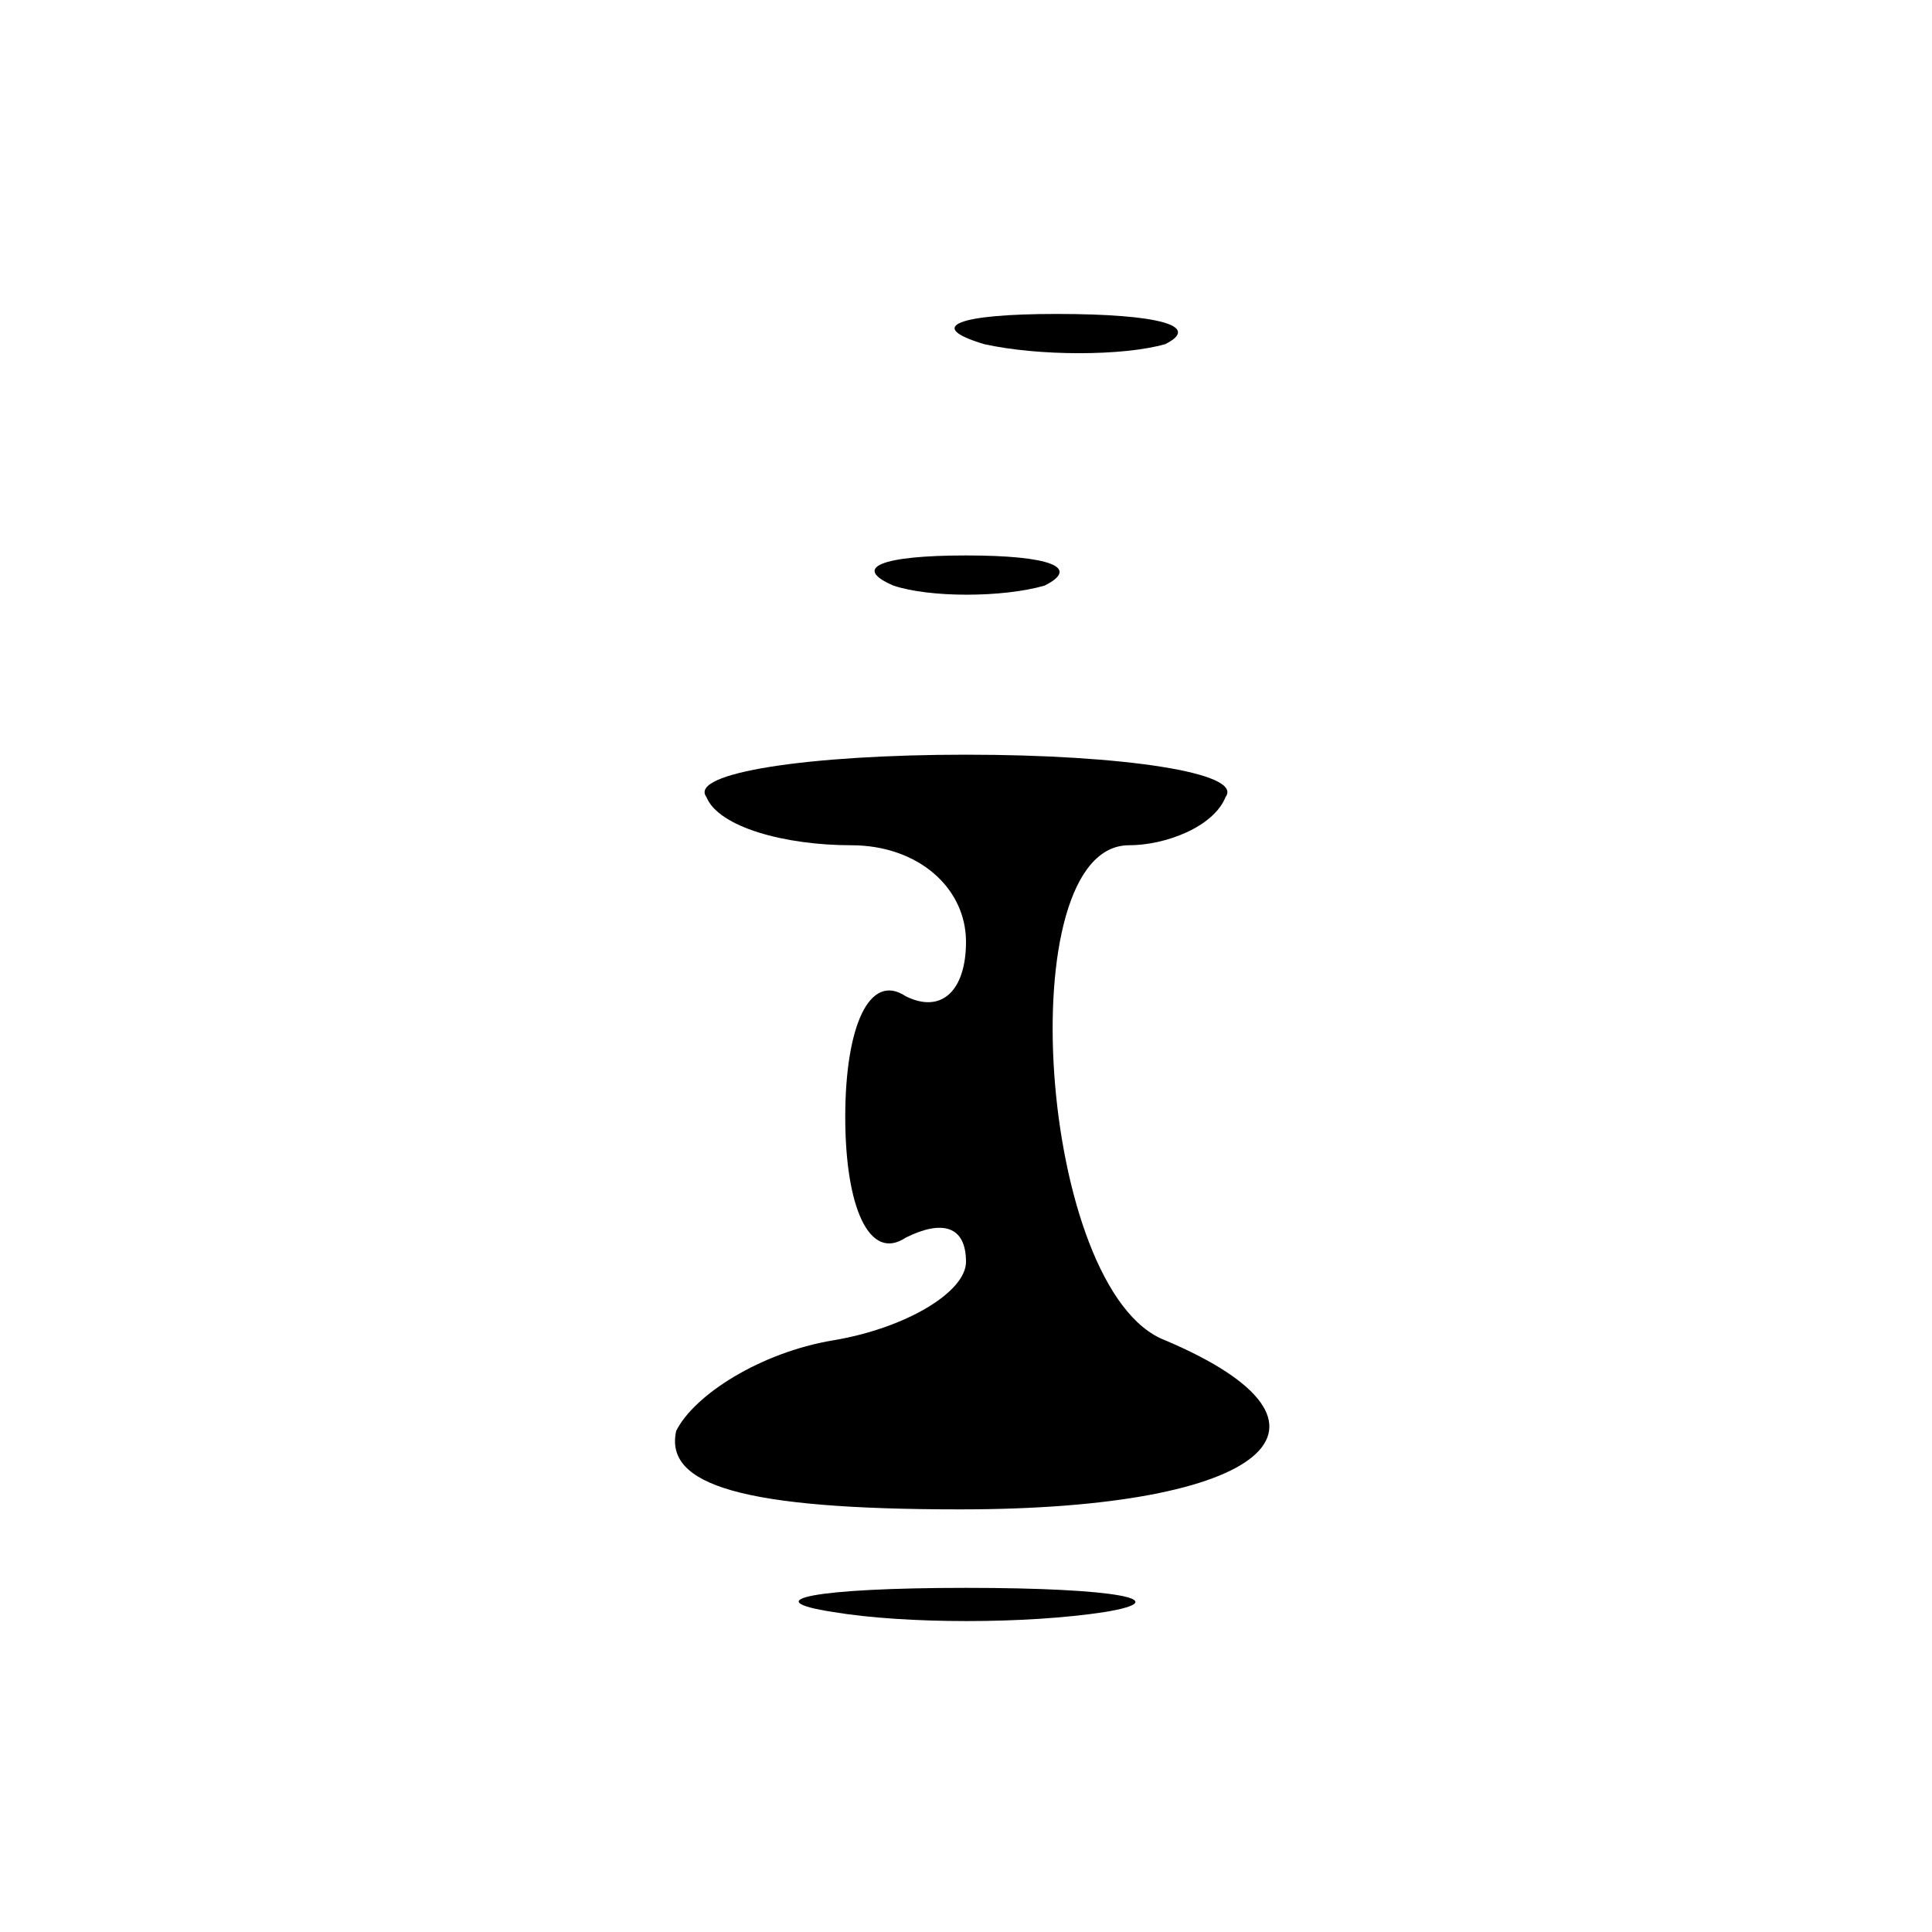 <?xml version="1.0" standalone="no"?>
<!DOCTYPE svg PUBLIC "-//W3C//DTD SVG 20010904//EN"
 "http://www.w3.org/TR/2001/REC-SVG-20010904/DTD/svg10.dtd">
<svg version="1.0" xmlns="http://www.w3.org/2000/svg"
 width="32pt" height="32pt" viewBox="0 0 32 32"
 preserveAspectRatio="xMidYMid meet">
<g transform="translate(0,32) scale(0.1,-0.1)"
fill="#000000" stroke="none">
<path fill="#000000" stroke="none" d="M163 263 c9 -2 23 -2 30 0 6 3 -1 5
-18 5 -16 0 -22 -2 -12 -5z"/>
<path fill="#000000" stroke="none" d="M148 223 c6 -2 18 -2 25 0 6 3 1 5 -13
5 -14 0 -19 -2 -12 -5z"/>
<path fill="#000000" stroke="none" d="M117 188 c2 -5 13 -8 24 -8 11 0 19 -7
19 -16 0 -8 -4 -12 -10 -9 -6 4 -10 -5 -10 -20 0 -15 4 -24 10 -20 6 3 10 2
10 -4 0 -5 -10 -11 -22 -13 -12 -2 -23 -9 -26 -15 -2 -9 11 -13 47 -13 51 0
67 14 34 28 -21 8 -26 82 -6 82 6 0 14 3 16 8 3 4 -17 7 -43 7 -26 0 -46 -3
-43 -7z"/>
<path fill="#000000" stroke="none" d="M138 53 c12 -2 32 -2 45 0 12 2 2 4
-23 4 -25 0 -35 -2 -22 -4z"/>
</g>
</svg>
